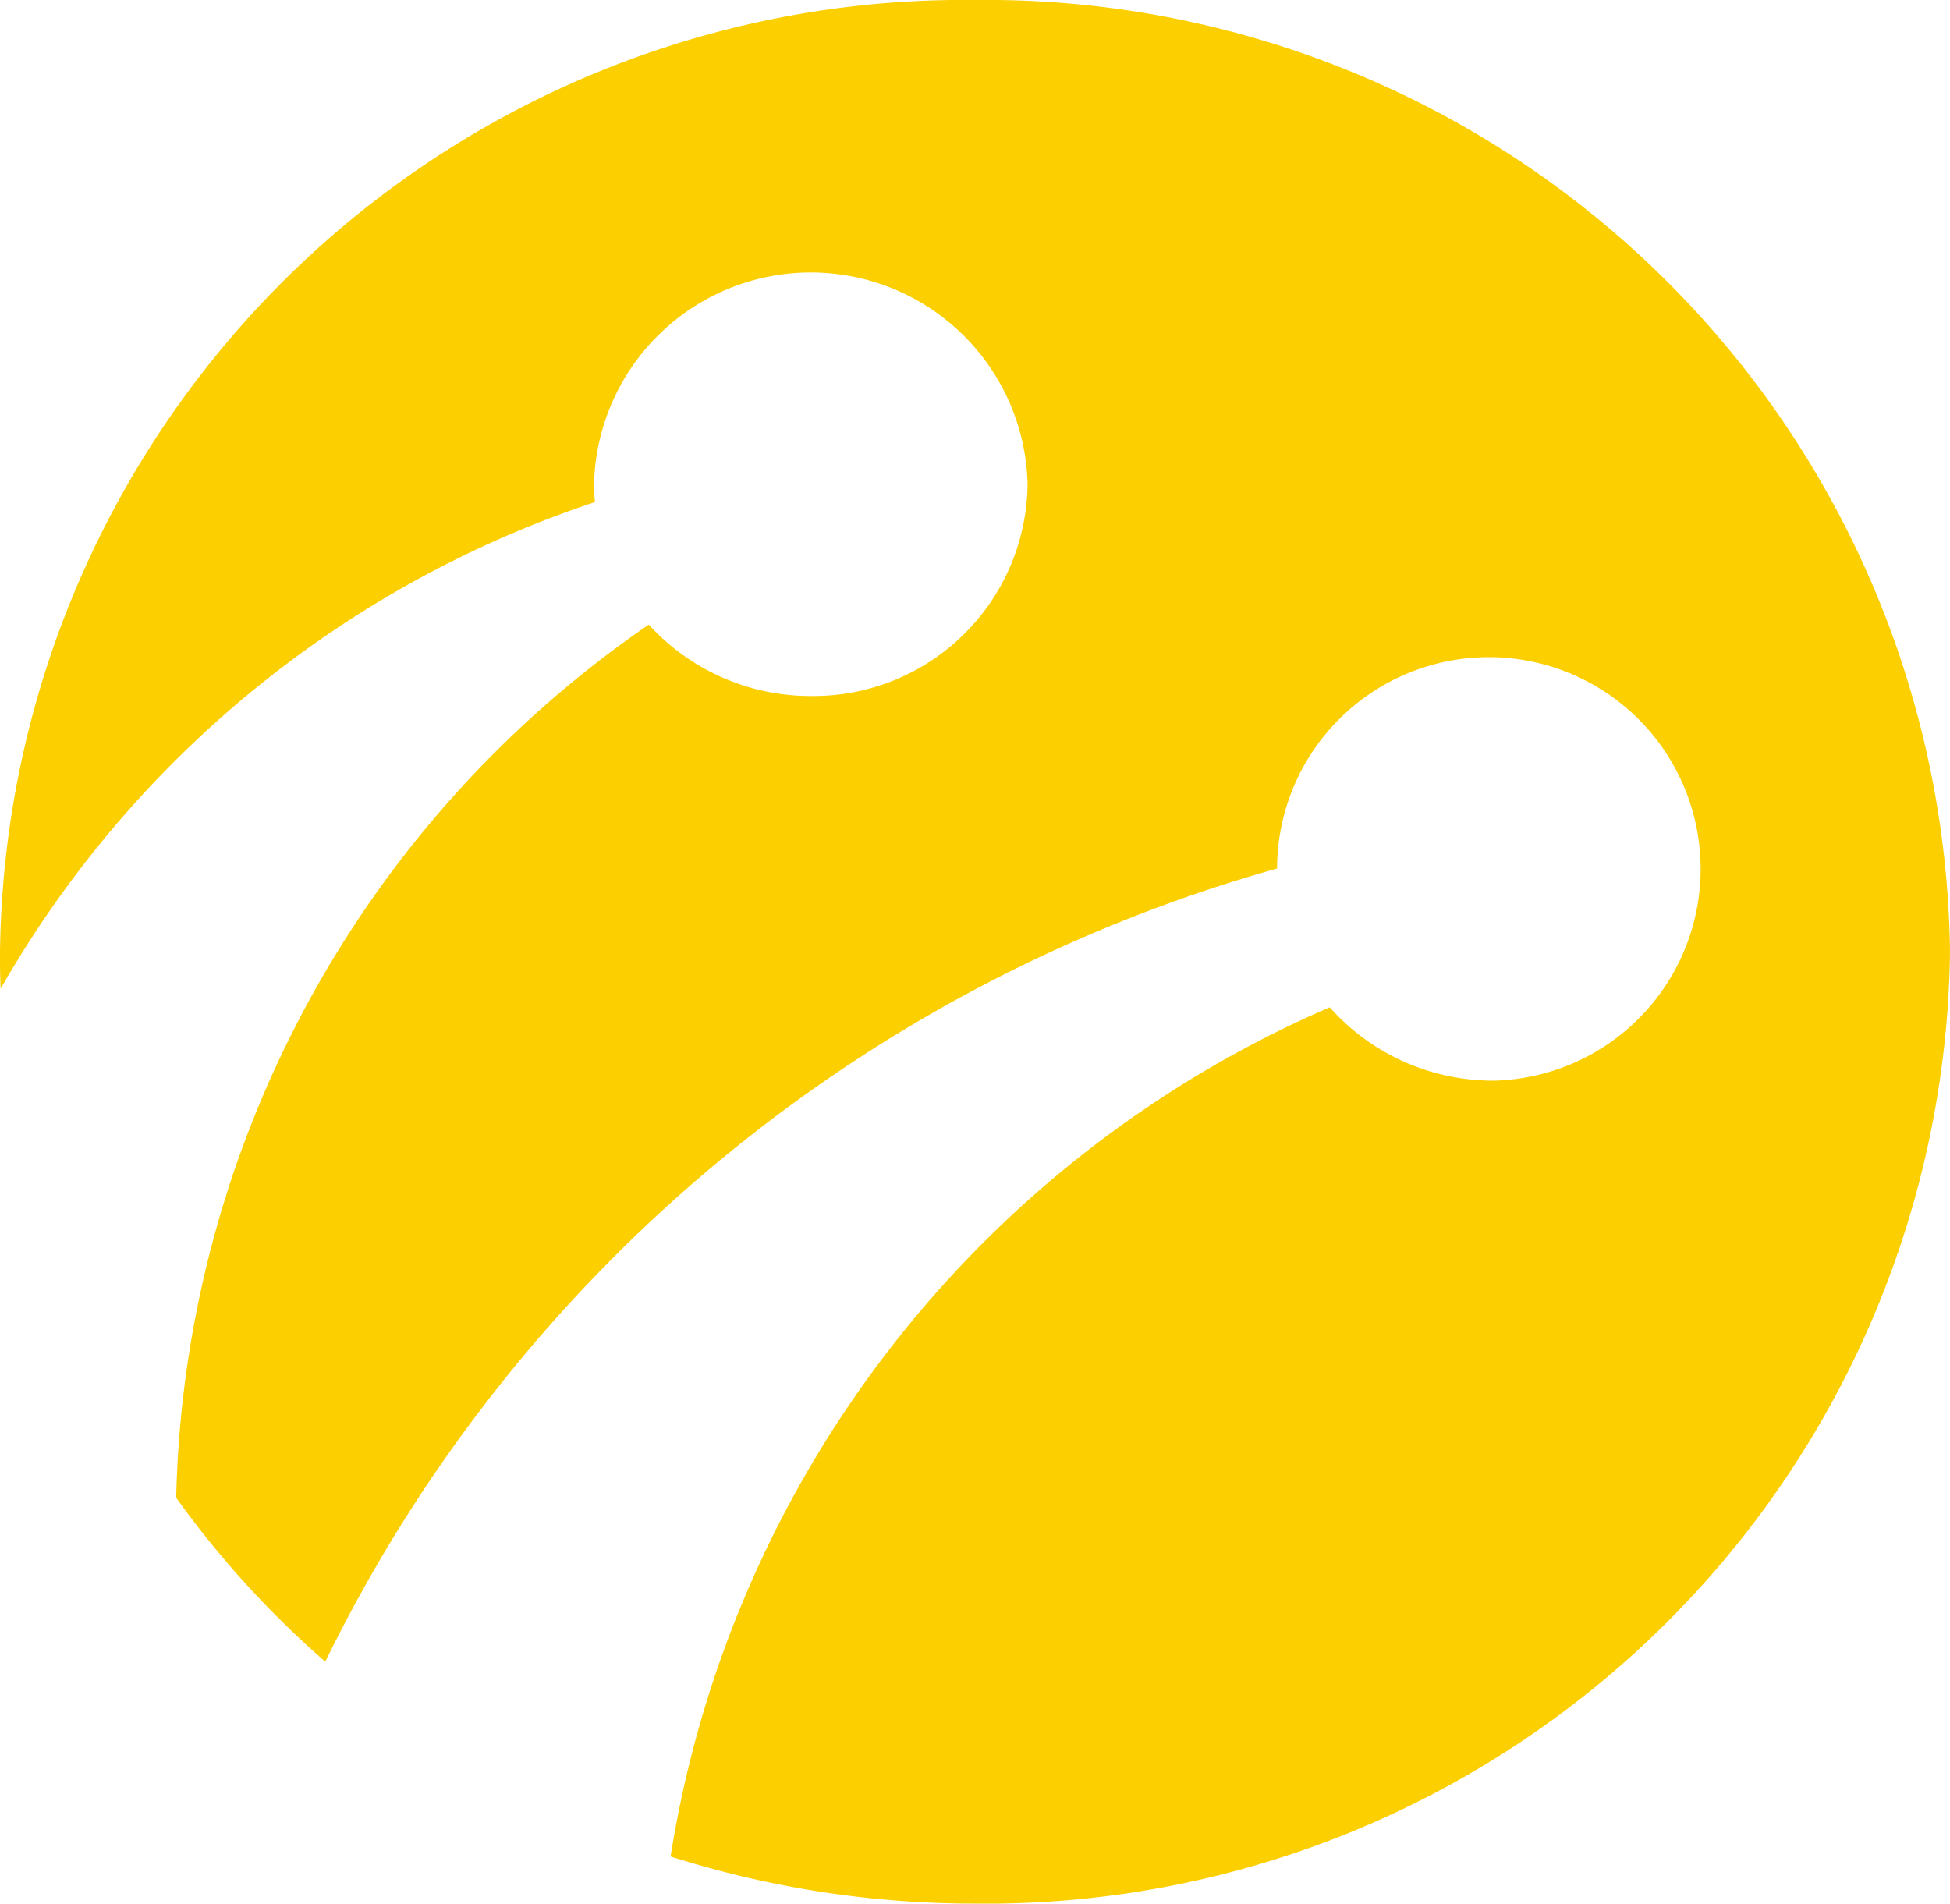 <svg xmlns="http://www.w3.org/2000/svg" viewBox="0 0 32.78 32">
  <defs>
    <style>
      .cls-1 {
        fill: #fccf00;
      }
    </style>
  </defs>
  <title>lifecell</title>
  <g id="Шар_2" data-name="Шар 2">
    <g id="Шар_1-2" data-name="Шар 1">
      <path class="cls-1" d="M0,16A16.2,16.2,0,0,1,16.387,0,16.2,16.2,0,0,1,32.78,16,16.2,16.2,0,0,1,16.387,32a16.838,16.838,0,0,1-5.114-.792,18.743,18.743,0,0,1,11.08-14.275,3.675,3.675,0,0,0,2.76,1.233A3.56,3.56,0,1,0,21.468,14.6a25.455,25.455,0,0,0-16,13.333,16.1,16.1,0,0,1-2.506-2.755A18.294,18.294,0,0,1,10.906,10.5a3.678,3.678,0,0,0,2.725,1.2,3.6,3.6,0,0,0,3.643-3.56,3.645,3.645,0,0,0-7.288,0c0,.1.007.207.015.3A18.068,18.068,0,0,0,.011,16.62C0,16.418,0,16.207,0,16"/>
    </g>
  </g>
</svg>
